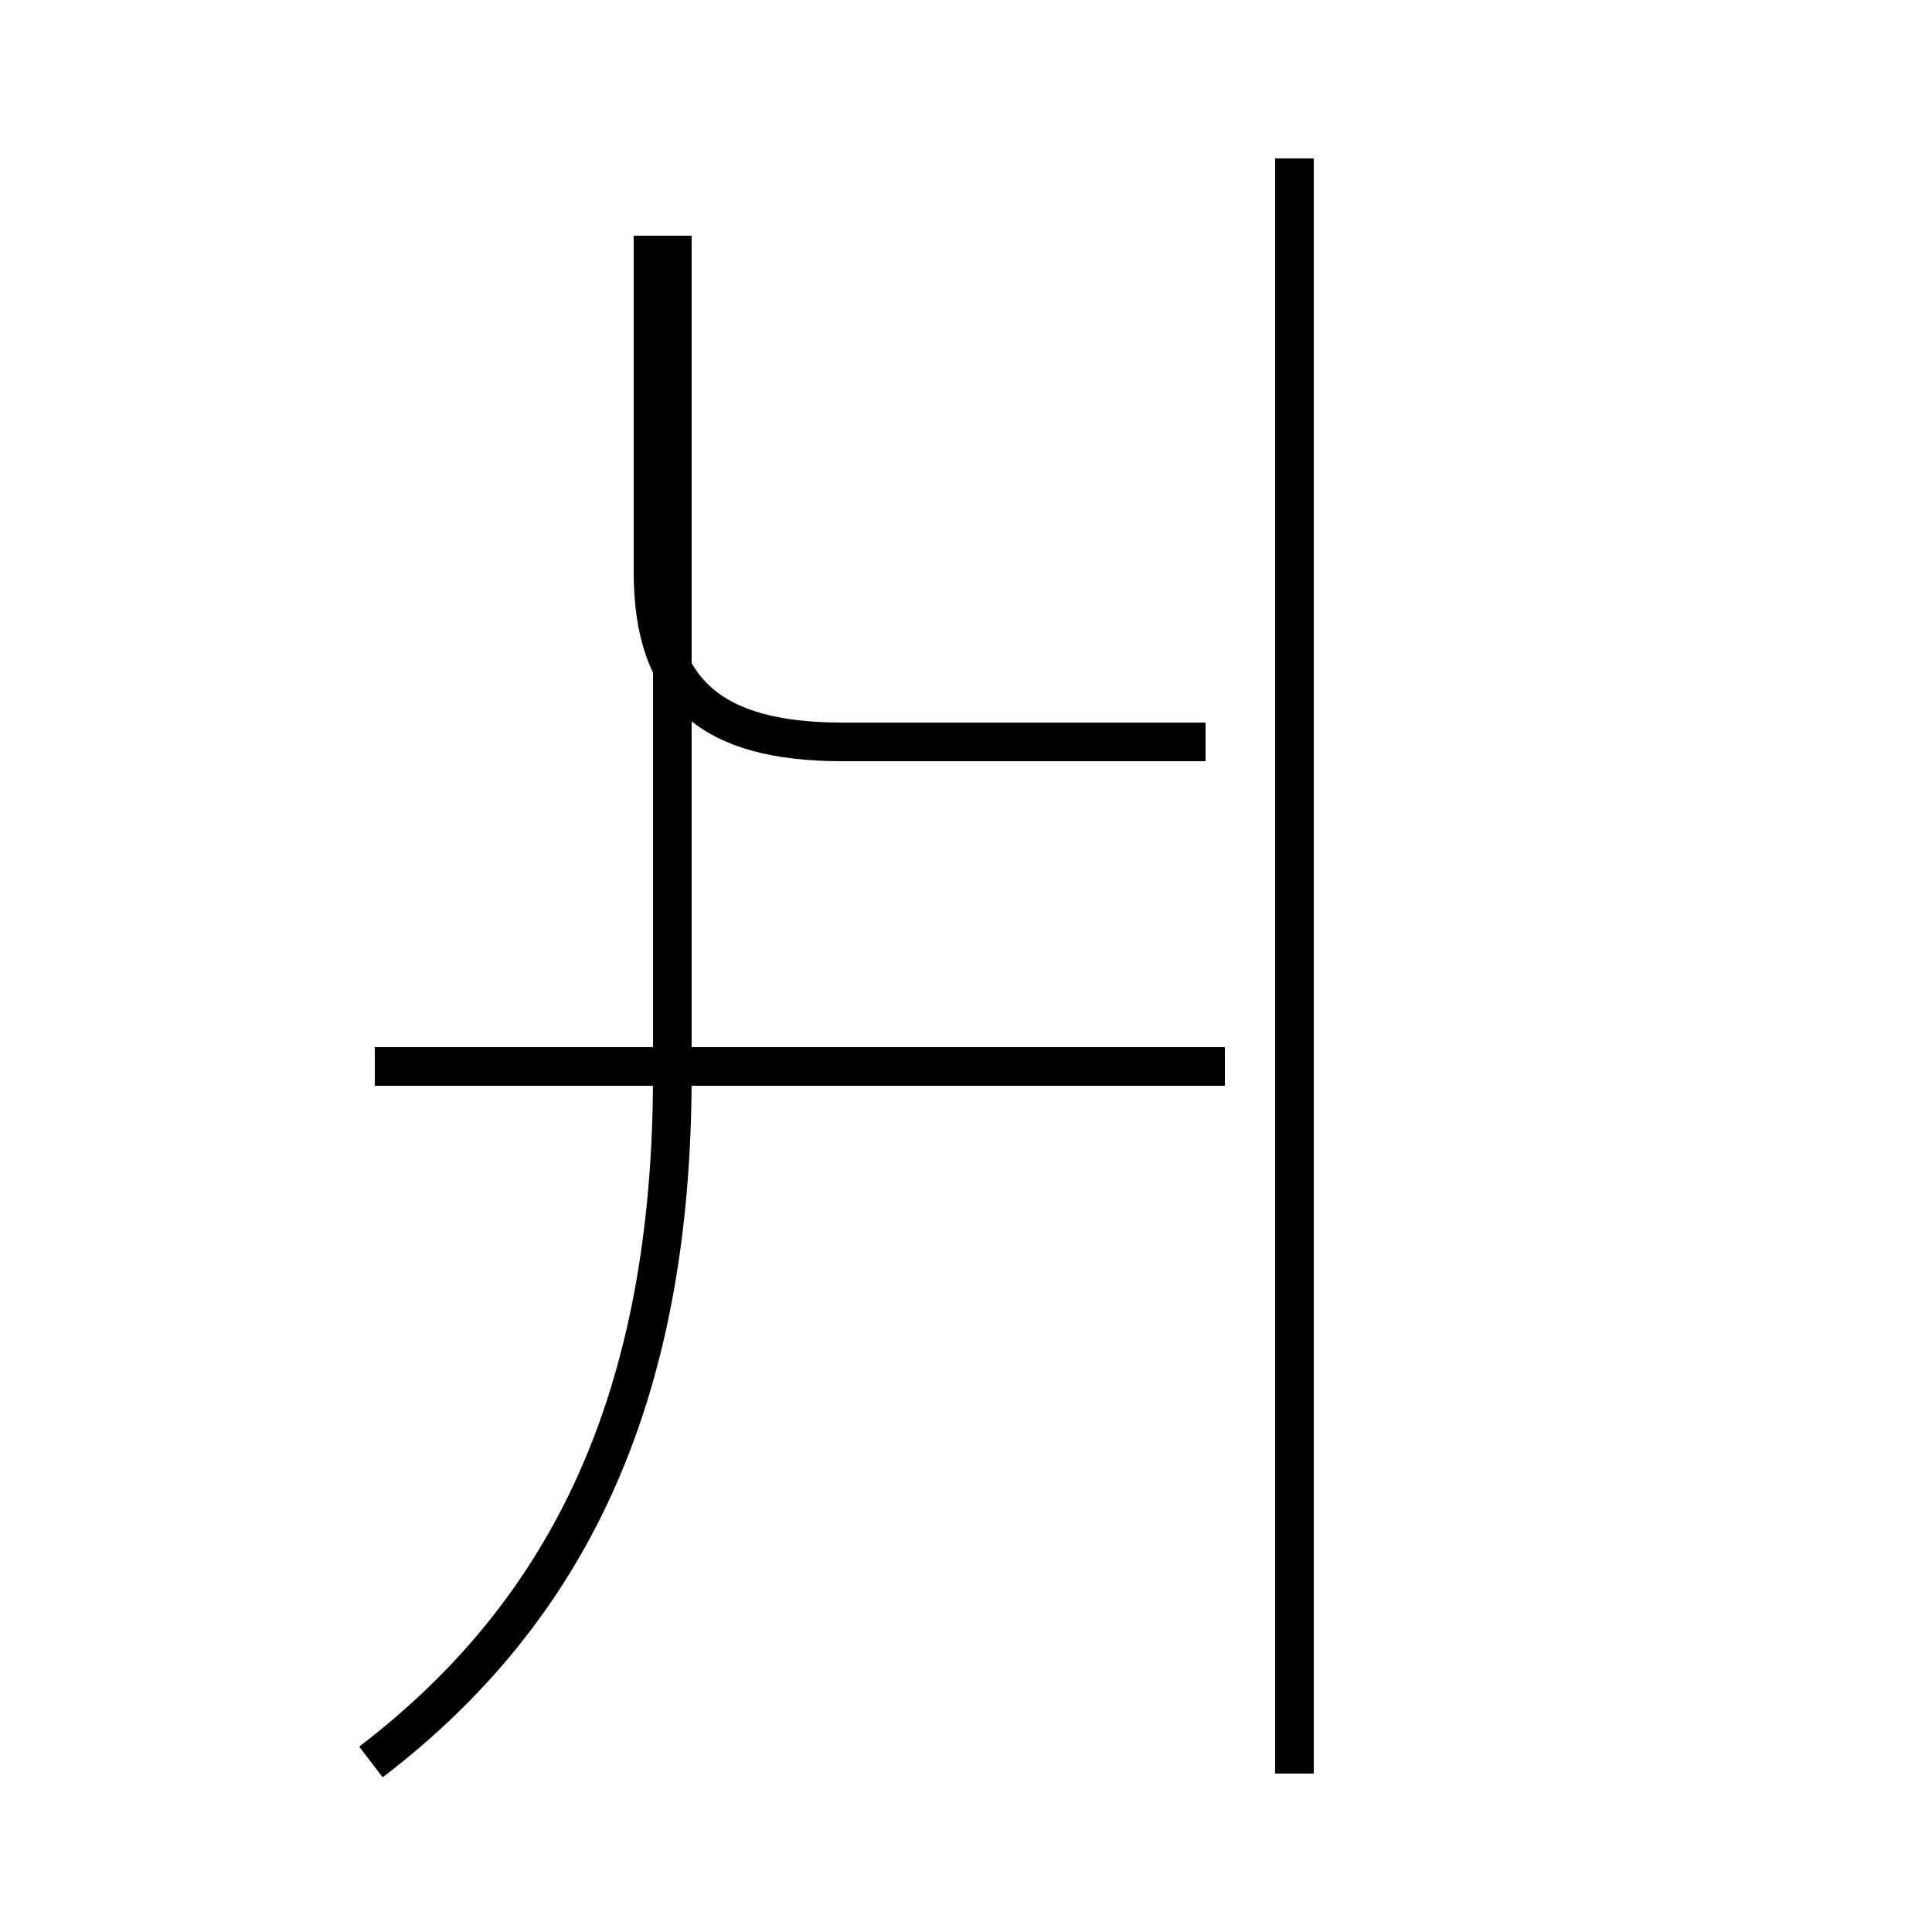 <?xml version='1.0' encoding='utf8'?>
<svg viewBox="0.0 -44.0 50.0 50.0" version="1.1" xmlns="http://www.w3.org/2000/svg">
<rect x="0.0" y="-44.0" width="50.0" height="50.0" fill="#808080" stroke="none"/>
<rect x="-1000" y="-1000" width="2000" height="2000" stroke="white" fill="white"/>
<g style="fill:none; stroke:#000000;  stroke-width:1">
<path d="M 9.6 -1.6 C 14.7 2.3 17.4 7.8 17.4 16.2 L 17.4 37.9 M 33.5 -1.9 L 33.5 39.9 M 16.9 37.9 L 16.9 29.2 C 16.9 26.1 18.4 24.8 21.8 24.8 L 31.2 24.8 M 9.7 16.4 L 31.7 16.4 " transform="scale(1, -1)" />
</g>
</svg>